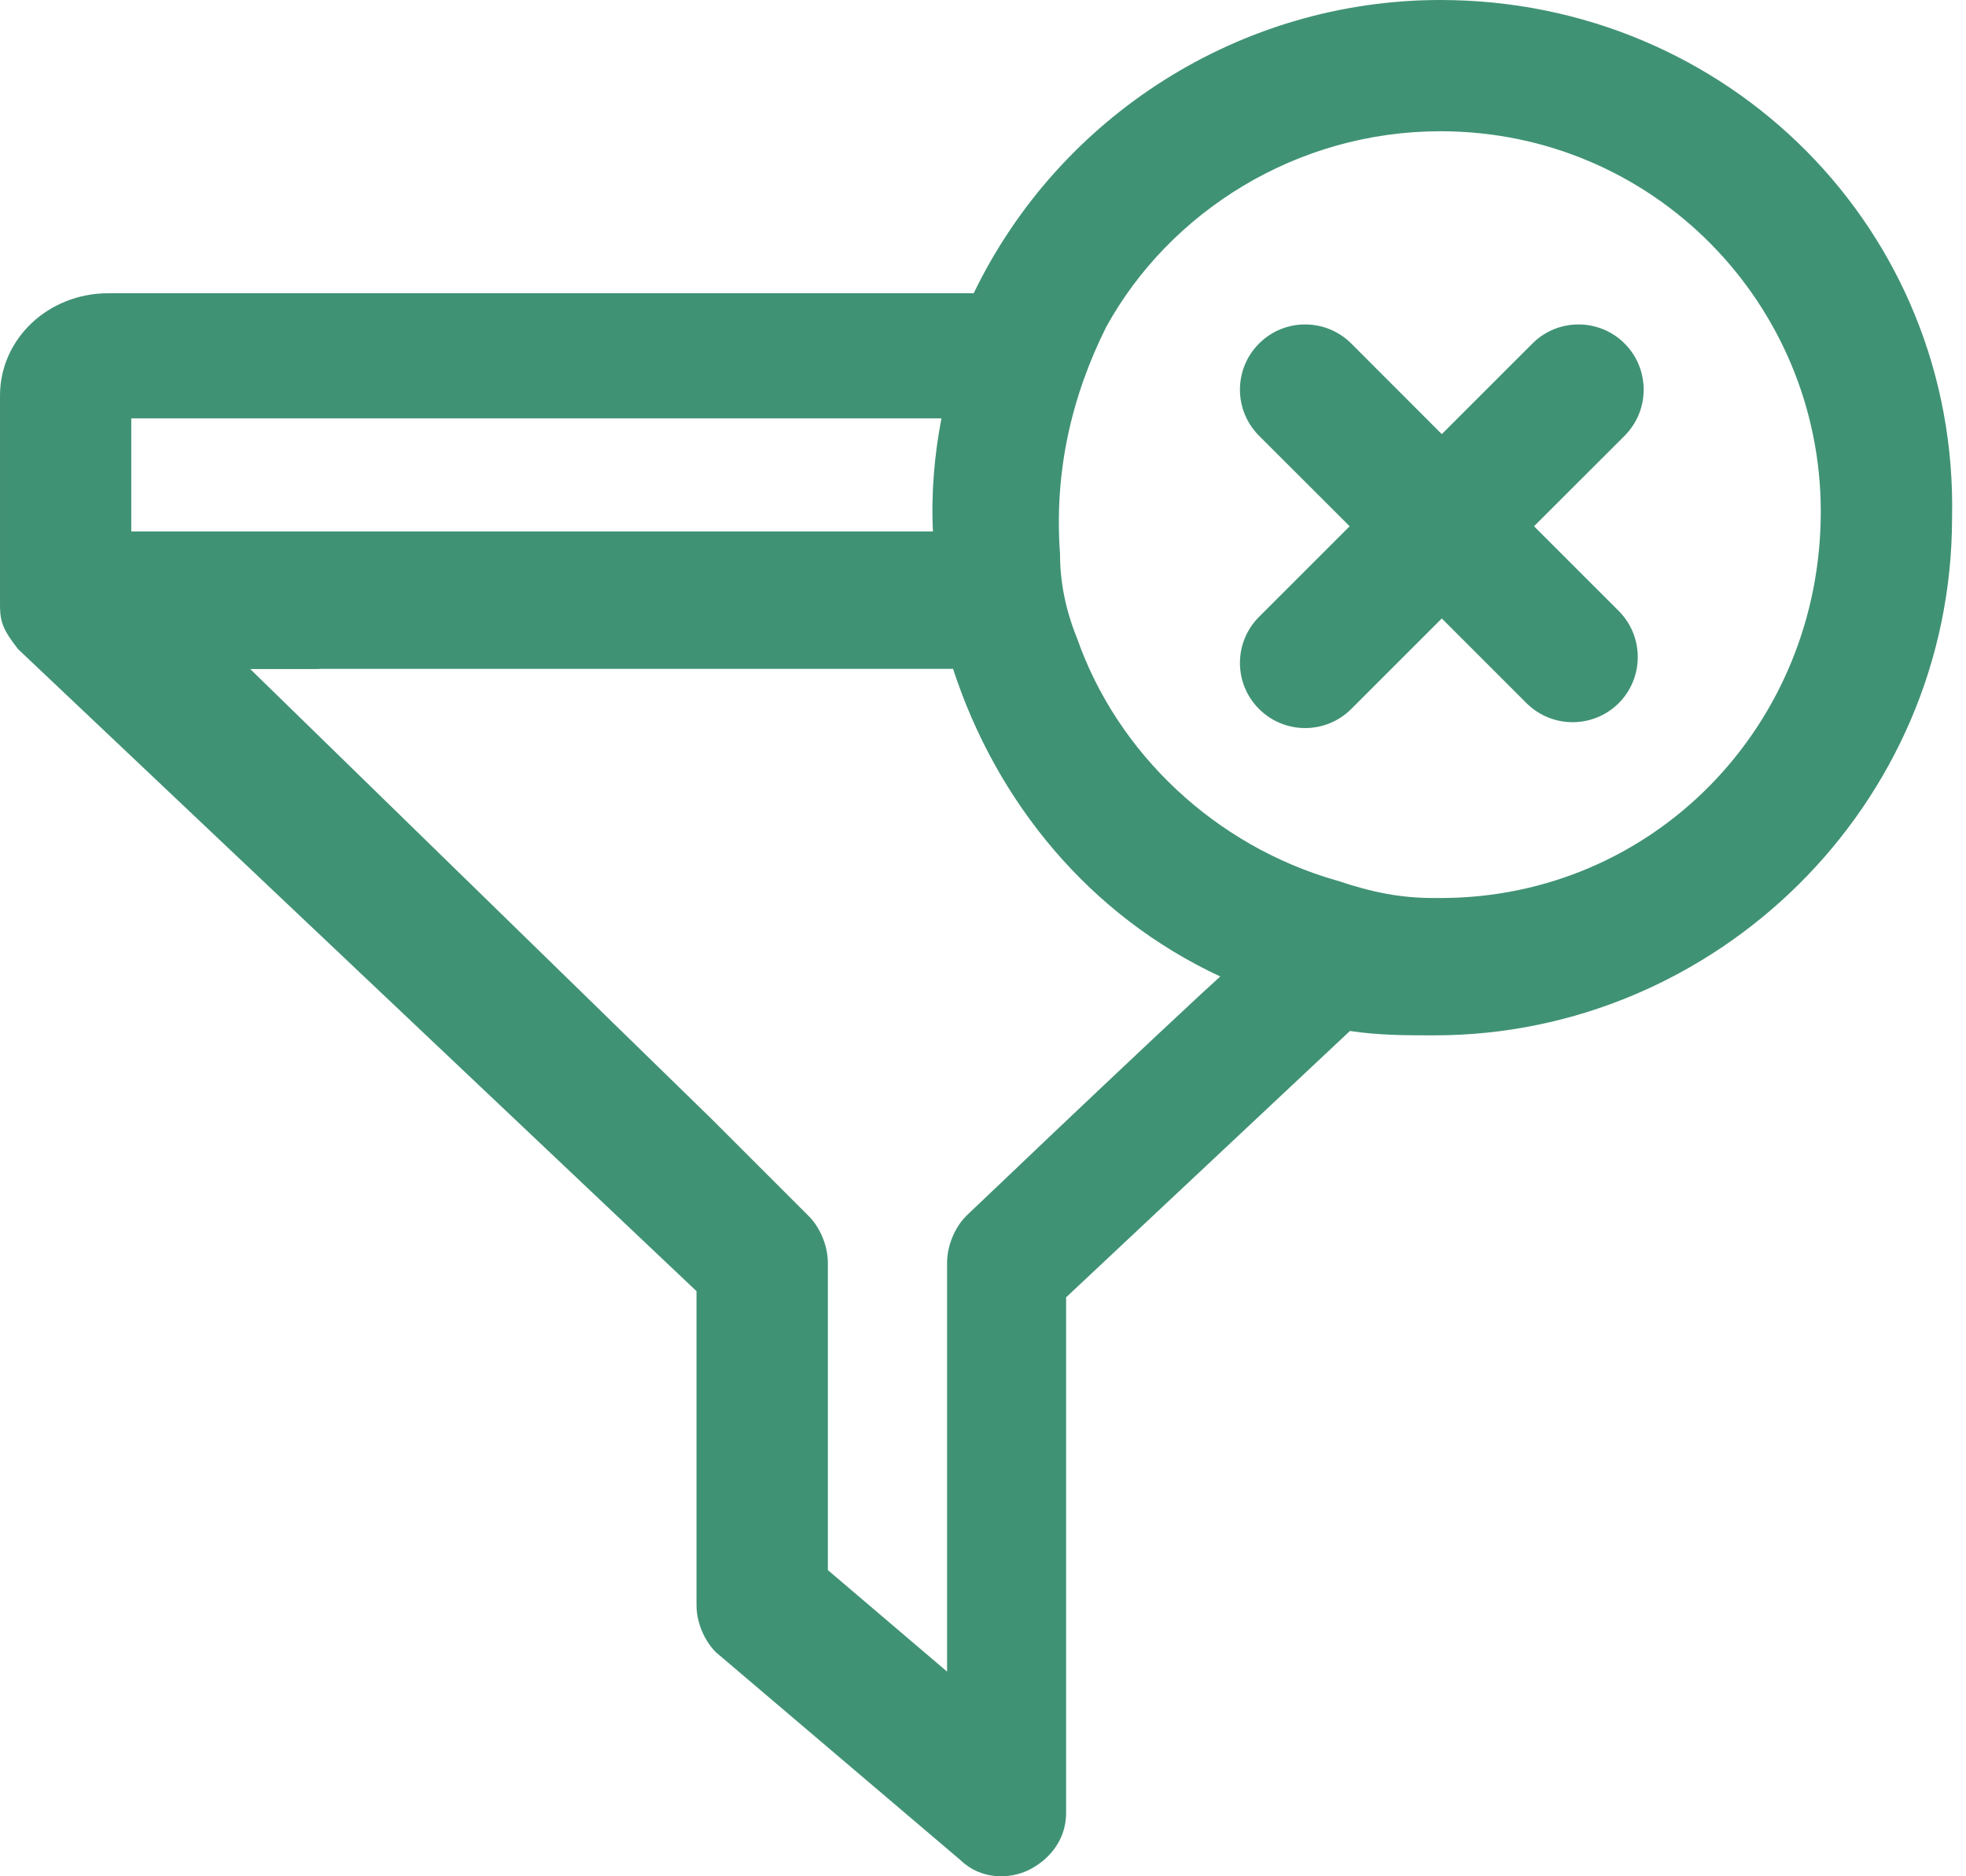 <svg width="22" height="21" viewBox="0 0 22 21" fill="none" xmlns="http://www.w3.org/2000/svg">
<path fill-rule="evenodd" clip-rule="evenodd"
 d="M10.896 3.282C11.857 1.293 13.885 0 16.118 0C19.334 0 21.914 2.575 21.844 5.797C21.843 9.016 19.197 11.588 16.05 11.588H16.039C15.745 11.588 15.428 11.588 15.106 11.539L11.93 14.52V20.289C11.93 20.625 11.704 20.834 11.515 20.928C11.306 21.033 10.981 21.044 10.749 20.82L8.014 18.495L8.006 18.487C7.893 18.374 7.794 18.174 7.794 17.964V14.451L0.202 7.265L0.19 7.249C0.124 7.163 0.066 7.083 0.033 6.996C-0 6.906 -0 6.823 2.60758e-05 6.763L4.99805e-05 6.751V4.427C4.99805e-05 3.795 0.537 3.282 1.213 3.282H10.896ZM11.861 6.186C11.797 5.281 11.989 4.439 12.38 3.657C13.089 2.371 14.507 1.469 16.118 1.469C18.504 1.469 20.375 3.403 20.375 5.726C20.375 8.119 18.502 10.051 16.118 10.051H16.05C15.674 10.051 15.36 9.989 14.969 9.858L14.958 9.855C13.601 9.468 12.504 8.433 12.053 7.145L12.049 7.135C11.923 6.821 11.862 6.511 11.862 6.204V6.195L11.861 6.186ZM10.535 4.683C10.458 5.083 10.418 5.512 10.44 5.948H1.469V4.683H10.535ZM3.538 7.488C3.557 7.488 3.575 7.488 3.594 7.486H10.665C11.153 8.984 12.197 10.251 13.655 10.929C13.591 10.988 13.519 11.053 13.441 11.125C13.142 11.402 12.751 11.77 12.361 12.138C11.972 12.505 11.585 12.873 11.296 13.149L10.813 13.608L10.809 13.613C10.696 13.726 10.598 13.927 10.598 14.136V18.709L9.264 17.573V14.136C9.264 13.927 9.165 13.726 9.052 13.613L7.958 12.519L2.8 7.488H3.538ZM18.18 3.845C18.464 4.13 18.464 4.592 18.18 4.877L17.166 5.89L18.114 6.838C18.398 7.123 18.398 7.585 18.114 7.87C17.829 8.154 17.367 8.154 17.082 7.87L16.134 6.922L15.121 7.935C14.836 8.22 14.374 8.22 14.089 7.935C13.804 7.651 13.804 7.189 14.089 6.904L15.103 5.89L14.089 4.877C13.804 4.592 13.804 4.13 14.089 3.845C14.374 3.56 14.836 3.56 15.121 3.845L16.134 4.859L17.148 3.845C17.433 3.56 17.895 3.56 18.18 3.845Z" 
 fill="#409275"/>
</svg>
